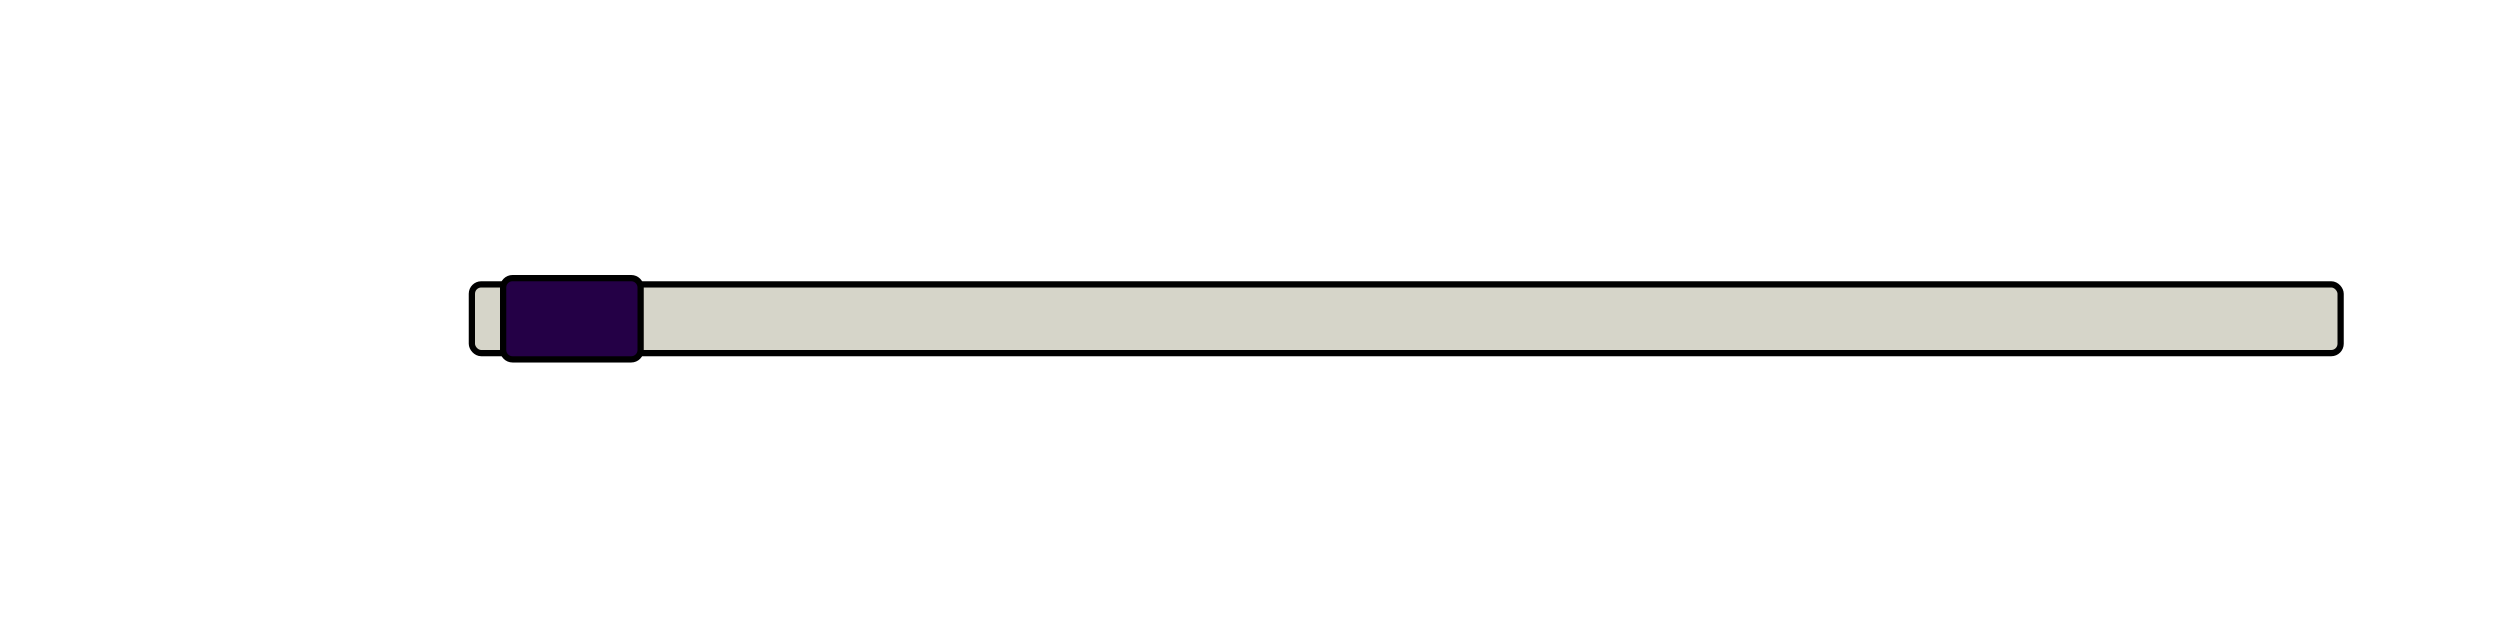 <svg width="400" height="100" viewBox="0 0 400 100" fill="none" xmlns="http://www.w3.org/2000/svg">
<g id="Frame 1">
<rect width="400" height="100" fill="white"/>
<rect id="barra" x="75.5" y="45.5" width="299" height="11" rx="1.5" fill="#D6D5C9" stroke="black"/>
<path id="loading" d="M82 44.5H101C101.828 44.5 102.5 45.172 102.5 46V56C102.5 56.828 101.828 57.5 101 57.5H82C81.172 57.5 80.5 56.828 80.5 56V46C80.5 45.172 81.172 44.5 82 44.5Z" fill="#240046" stroke="black"/>
</g>
</svg>
